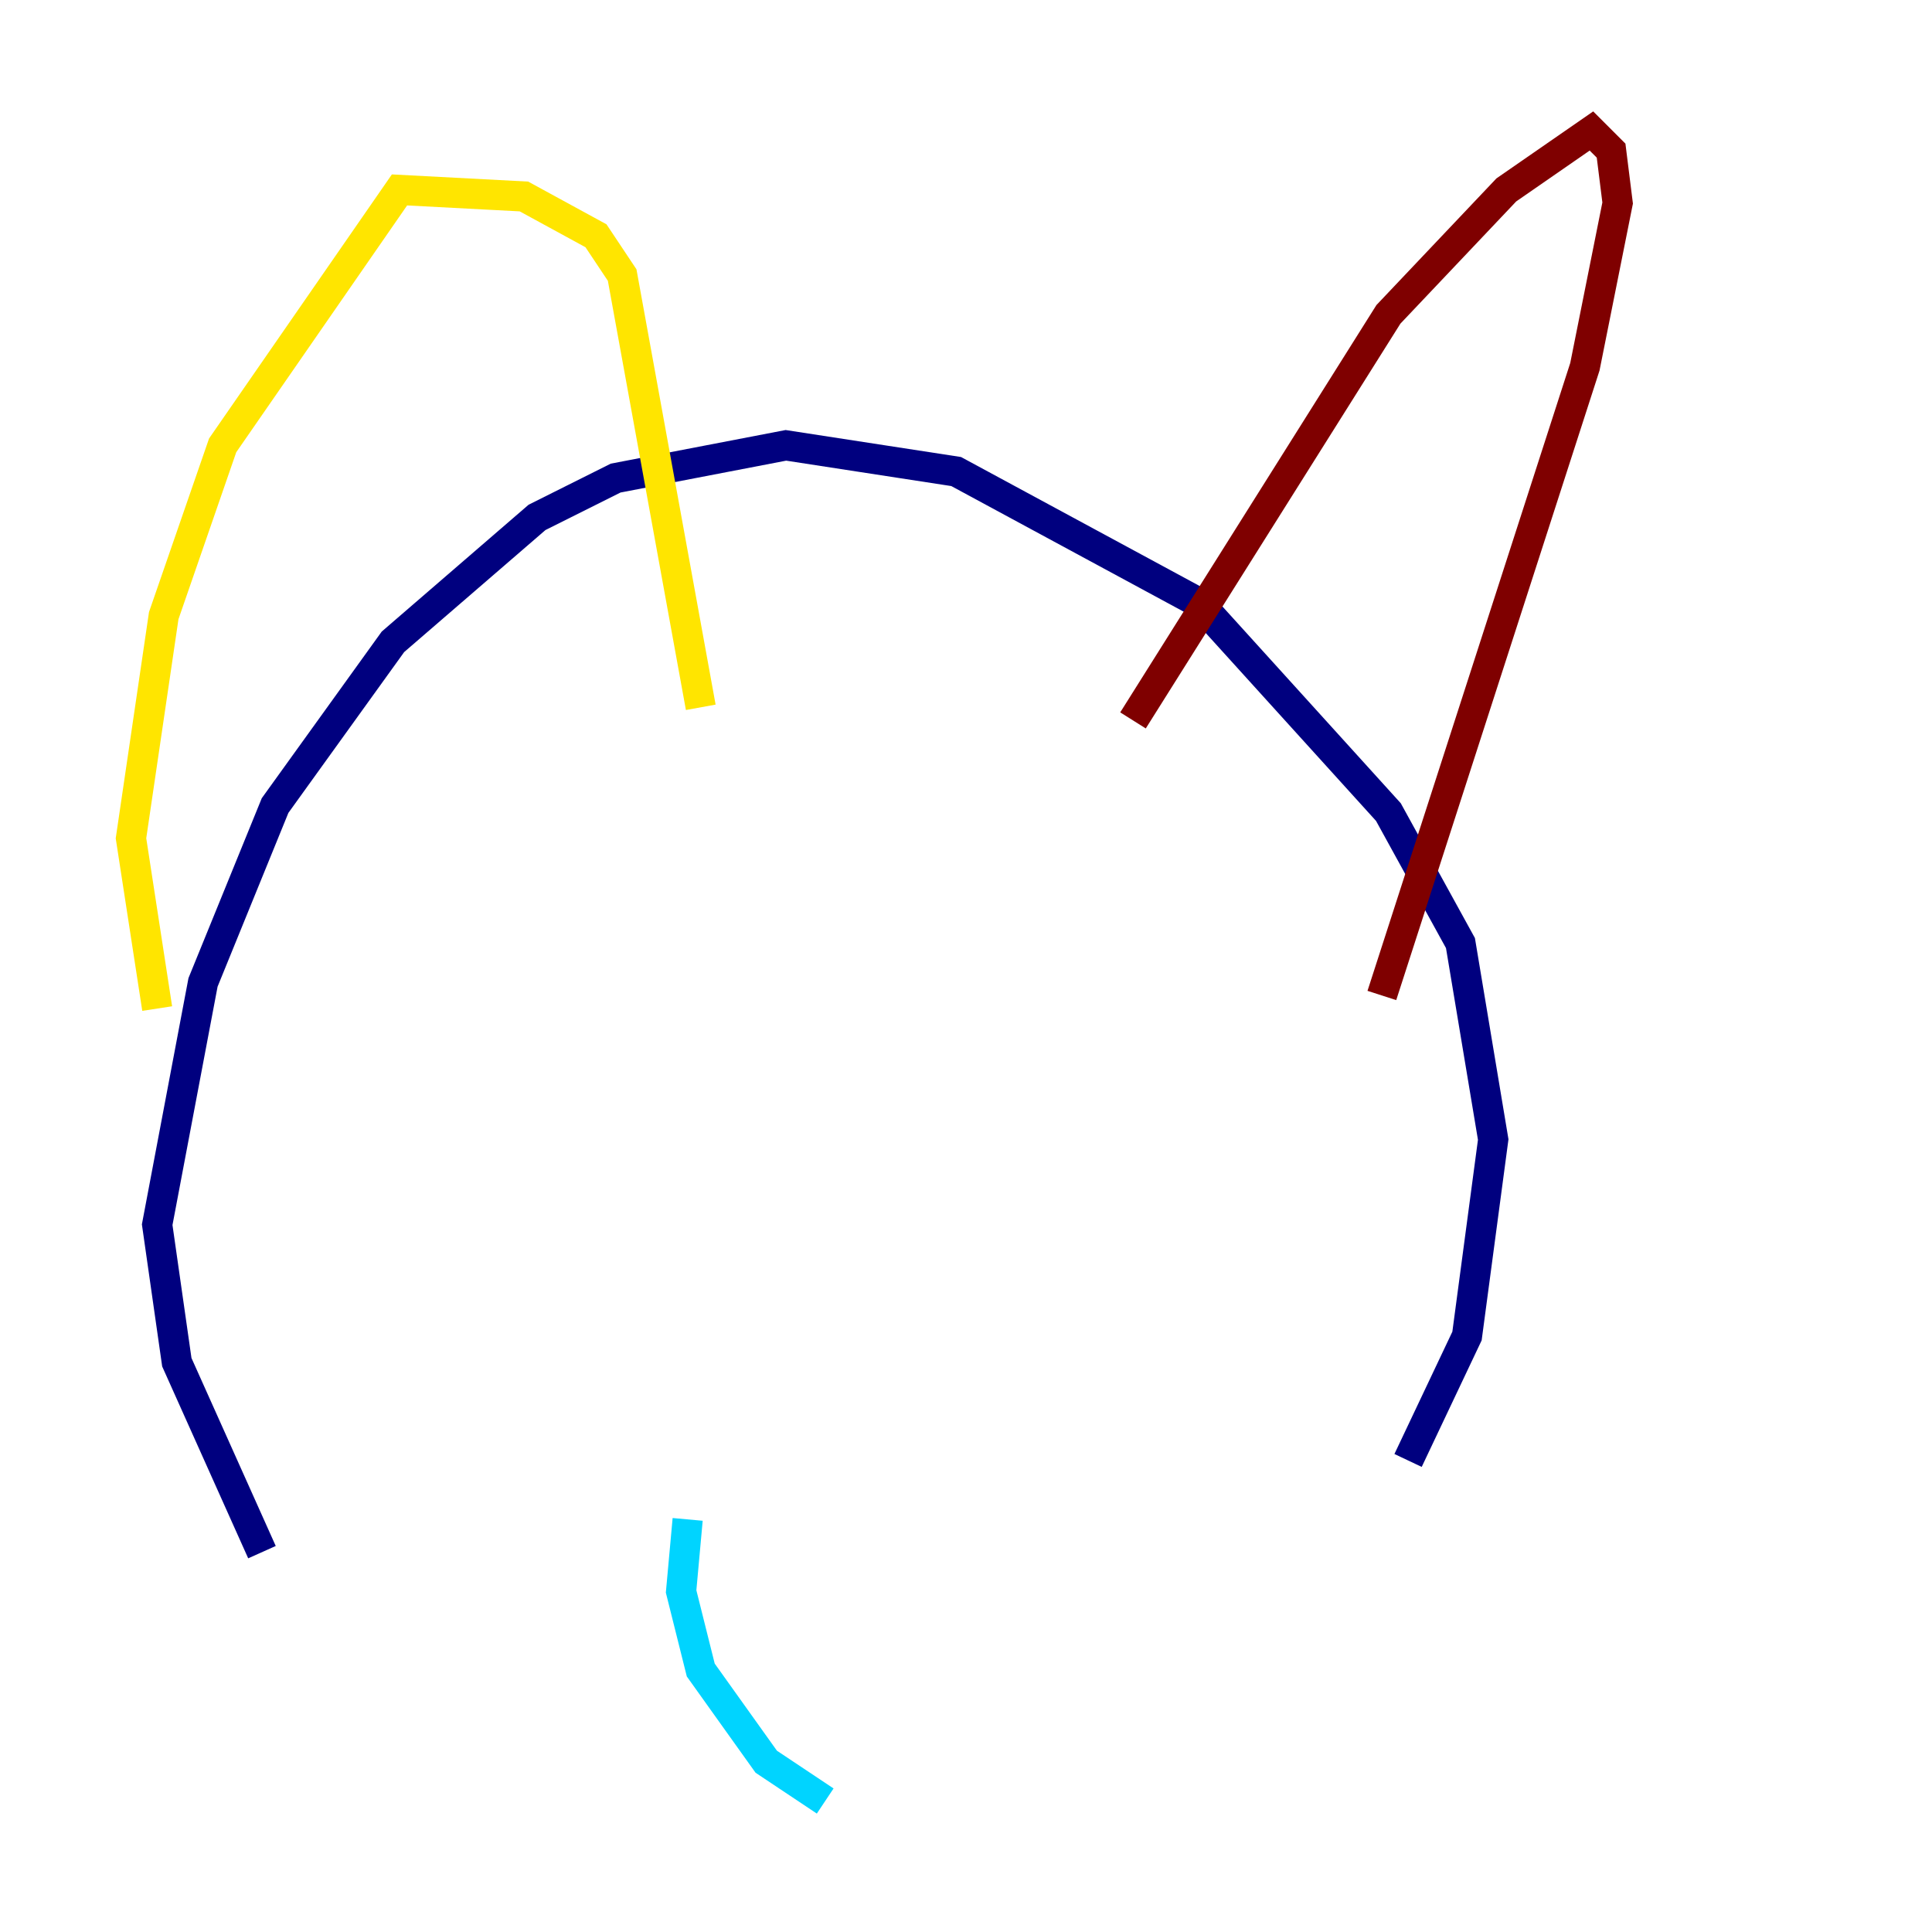 <?xml version="1.0" encoding="utf-8" ?>
<svg baseProfile="tiny" height="128" version="1.2" viewBox="0,0,128,128" width="128" xmlns="http://www.w3.org/2000/svg" xmlns:ev="http://www.w3.org/2001/xml-events" xmlns:xlink="http://www.w3.org/1999/xlink"><defs /><polyline fill="none" points="17.356,102.834 11.715,90.251 10.414,81.139 13.451,65.085 18.224,53.37 26.034,42.522 35.58,34.278 40.786,31.675 52.068,29.505 63.349,31.241 79.403,39.919 91.986,53.803 96.759,62.481 98.929,75.498 97.193,88.515 93.288,96.759" stroke="#00007f" stroke-width="2" /><polyline fill="none" points="54.671,119.322 50.766,116.719 46.427,110.644 45.125,105.437 45.559,100.664" stroke="#00d4ff" stroke-width="2" /><polyline fill="none" points="10.414,66.82 8.678,55.539 10.848,40.786 14.752,29.505 26.468,12.583 34.712,13.017 39.485,15.62 41.22,18.224 46.427,46.861" stroke="#ffe500" stroke-width="2" /><polyline fill="none" points="75.064,47.729 91.986,20.827 99.797,12.583 105.437,8.678 106.739,9.98 107.173,13.451 105.003,24.298 91.552,65.953" stroke="#7f0000" stroke-width="2" /></svg>